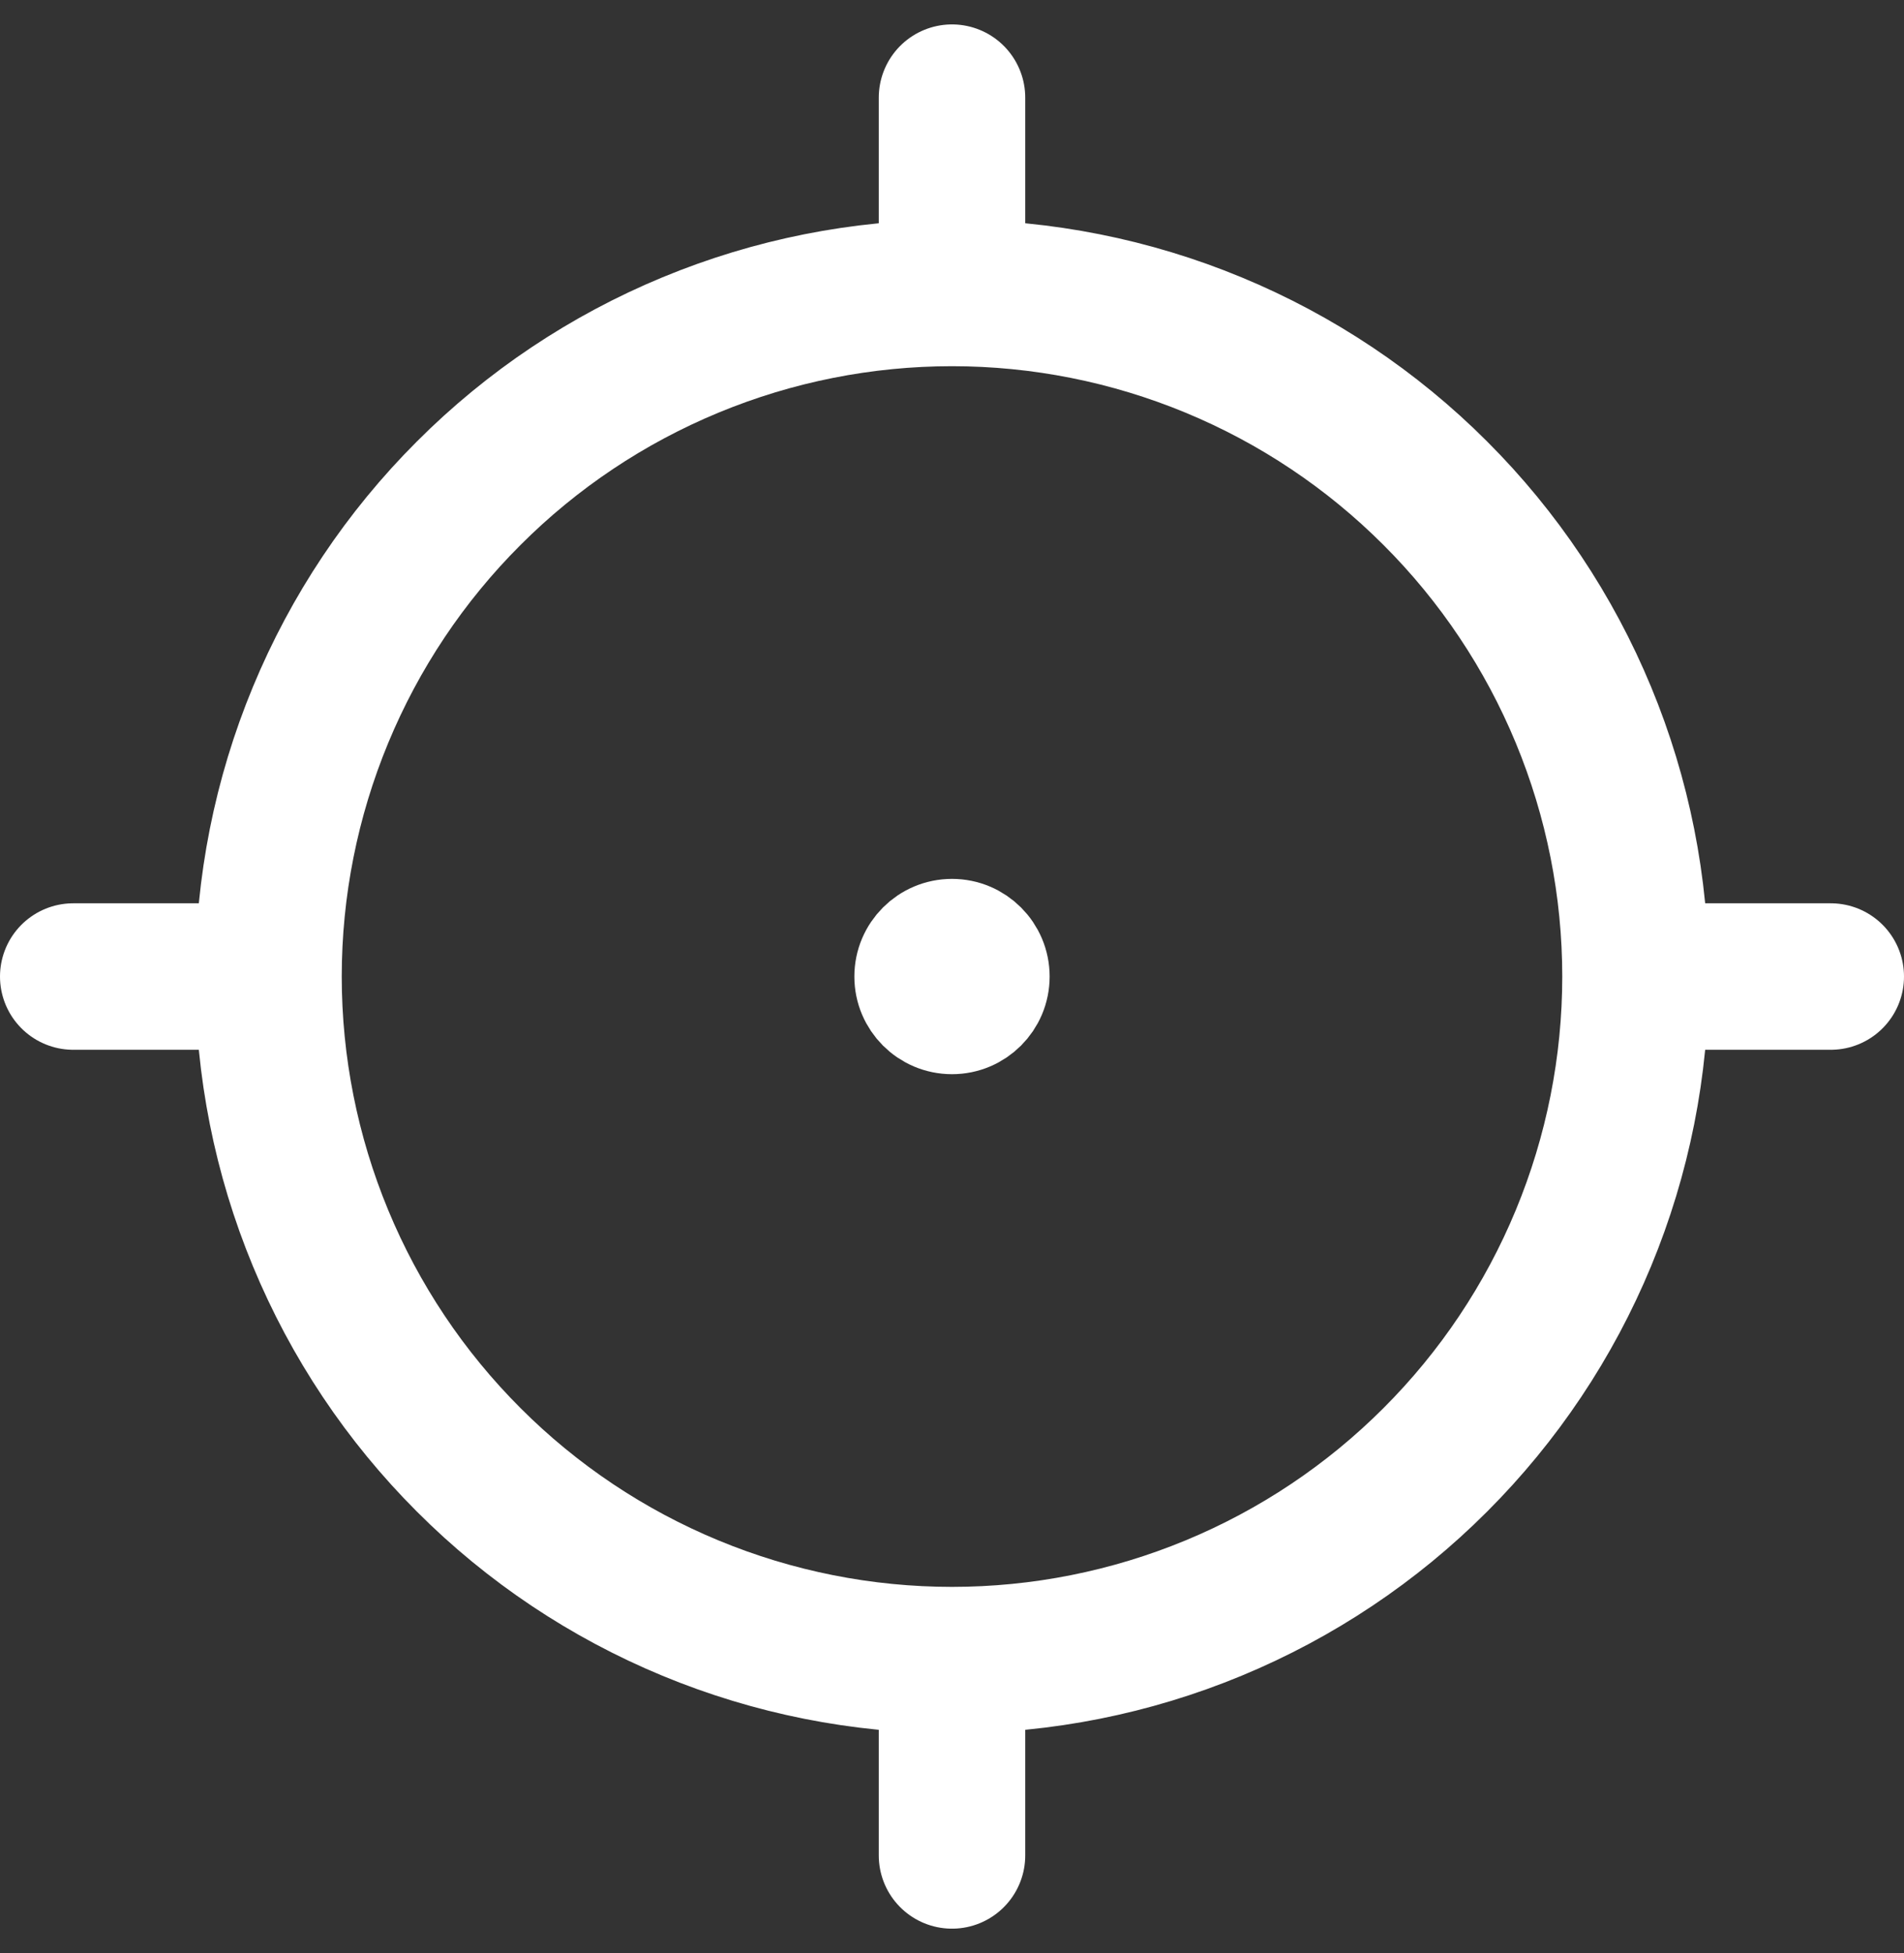 <svg width="39" height="40" viewBox="0 0 39 40" fill="none" xmlns="http://www.w3.org/2000/svg">
<rect x="0" y="0" width="39" height="40" fill="#333333" stroke="none"/>
<path d="M19.5 21C20.052 21 20.5 20.552 20.5 20C20.5 19.448 20.052 19 19.5 19C18.948 19 18.5 19.448 18.5 20C18.5 20.552 18.948 21 19.5 21Z" fill="white" stroke="white" stroke-width="2" stroke-linecap="round" stroke-linejoin="round"/>
<path d="M5.5 20C5.5 21.838 5.862 23.659 6.566 25.358C7.269 27.056 8.3 28.599 9.601 29.899C10.9 31.2 12.444 32.231 14.142 32.934C15.841 33.638 17.662 34 19.5 34M5.5 20C5.5 18.162 5.862 16.341 6.566 14.642C7.269 12.944 8.3 11.4 9.601 10.101C10.9 8.8 12.444 7.769 14.142 7.066C15.841 6.362 17.662 6 19.5 6M5.5 20H1.5M19.5 34C21.338 34 23.159 33.638 24.858 32.934C26.556 32.231 28.099 31.2 29.399 29.899C30.7 28.599 31.731 27.056 32.434 25.358C33.138 23.659 33.5 21.838 33.5 20M19.5 34V38M33.5 20C33.5 18.162 33.138 16.341 32.434 14.642C31.731 12.944 30.7 11.4 29.399 10.101C28.099 8.8 26.556 7.769 24.858 7.066C23.159 6.362 21.338 6 19.5 6M33.5 20H37.5M19.5 6V2" stroke="white" stroke-width="3" stroke-linecap="round" stroke-linejoin="round"/>
</svg>
